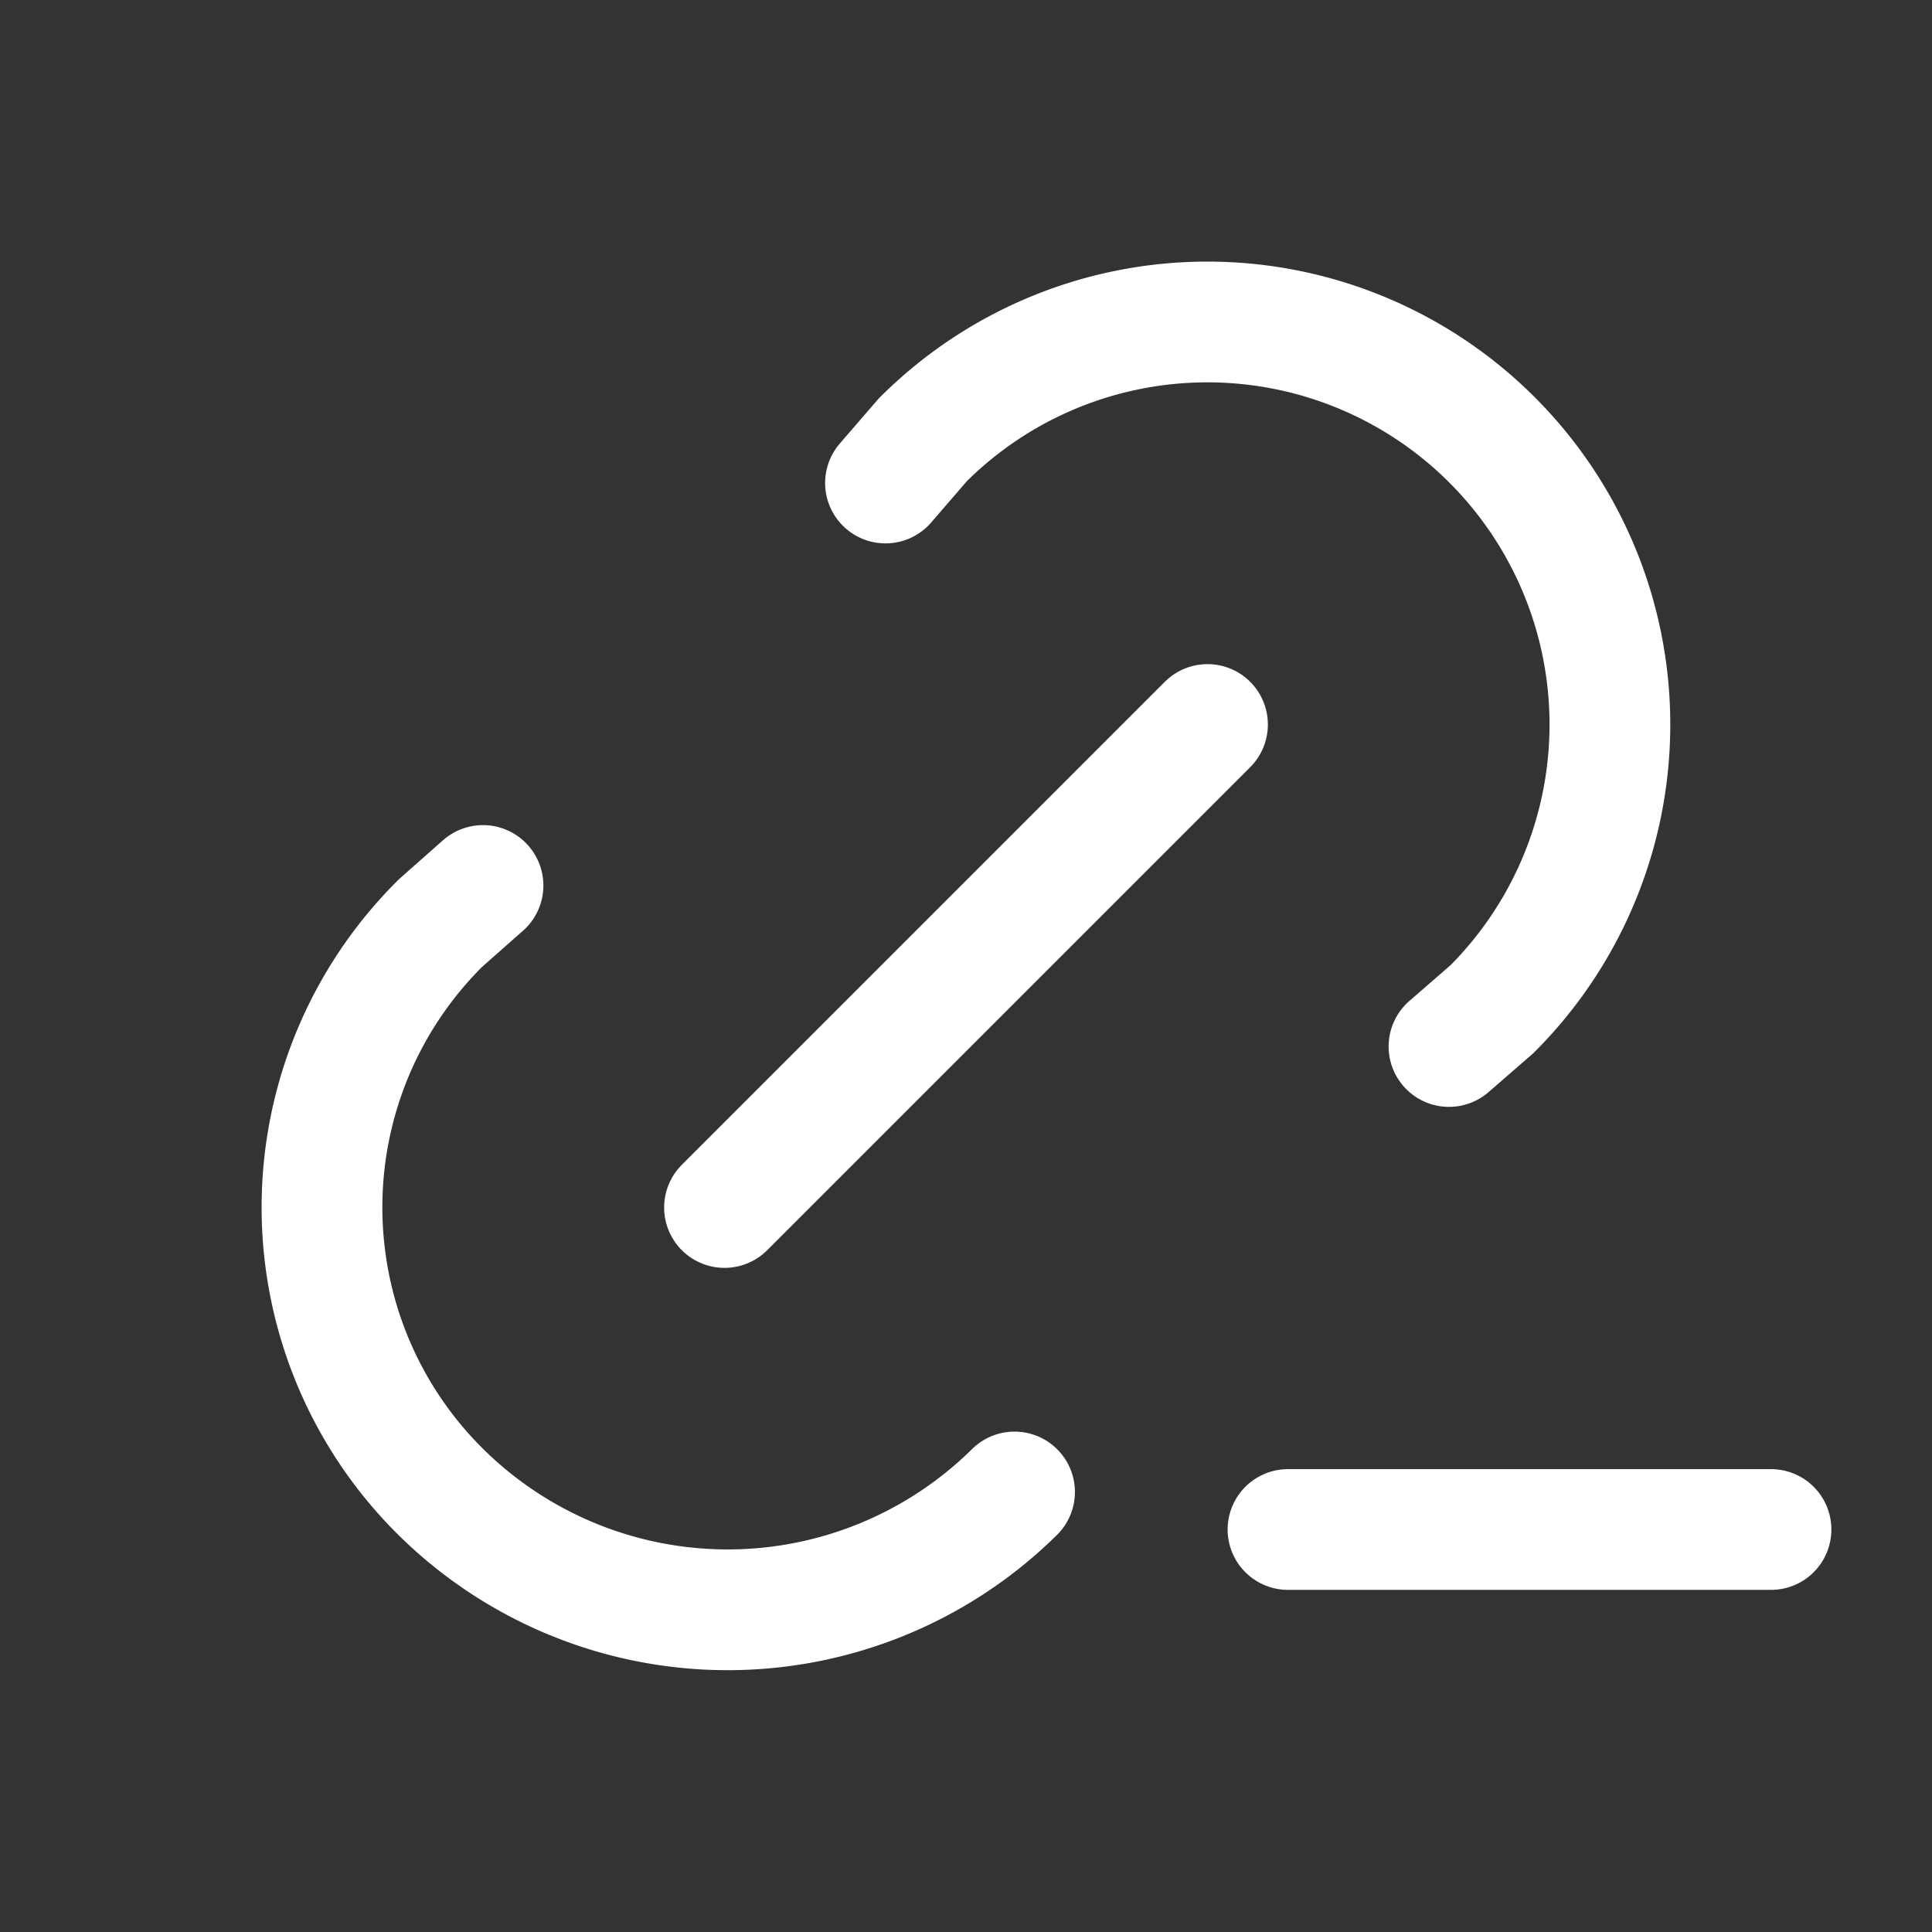 <svg xmlns="http://www.w3.org/2000/svg" class="icon icon-tabler icon-tabler-link-minus" width="44" height="44" viewBox="0 0 24 24" stroke-width="1.5" stroke="#fff" fill="none" stroke-linecap="round" stroke-linejoin="round">
    <rect x="0" y="0" width="24" height="24" fill="#333333" stroke="none"/>
    <path stroke="none" d="M0 0h24v24H0z" fill="none"/>
    <path d="M9 15l6 -6" />
    <path d="M11 6l.463 -.536a5 5 0 1 1 7.071 7.072l-.534 .464" />
    <path d="M12.603 18.534a5.07 5.07 0 0 1 -7.127 0a4.972 4.972 0 0 1 0 -7.071l.524 -.463" />
    <path d="M16 19h6" />
</svg>